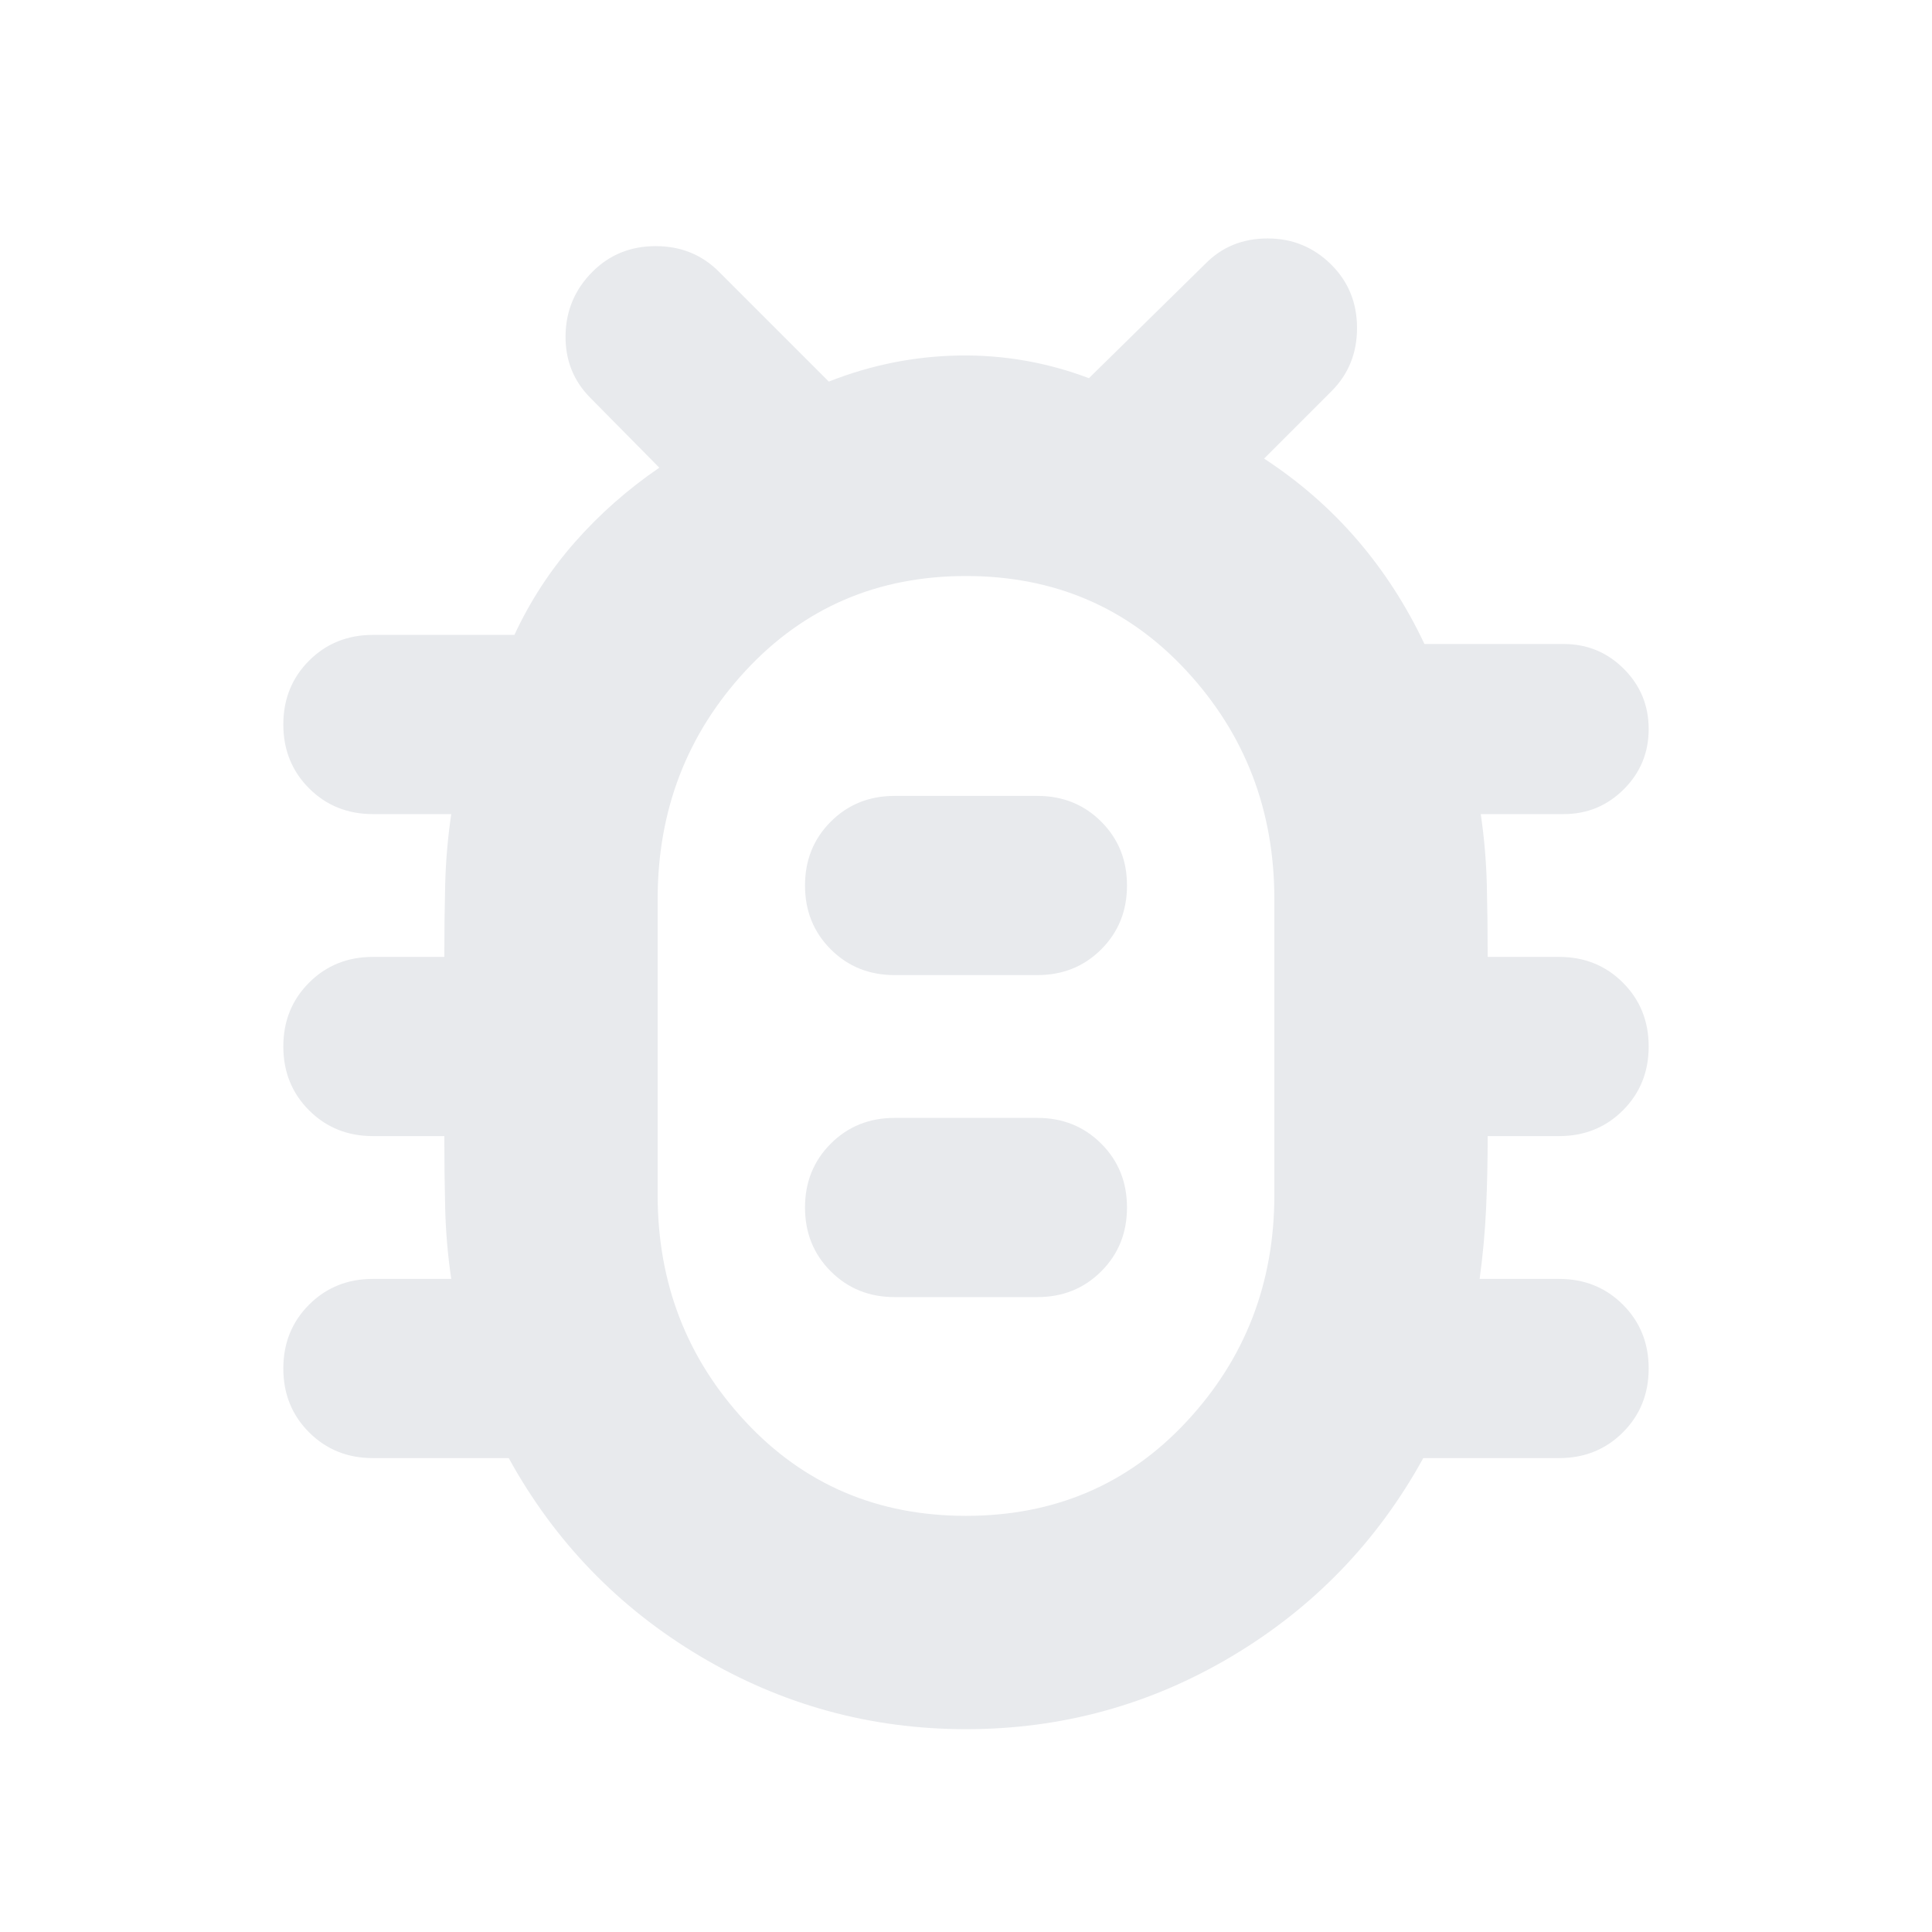 <svg xmlns="http://www.w3.org/2000/svg" height="24px" viewBox="0 -960 960 960" width="24px" fill="#e8eaed"><path d="M480.03-100.78q-71.25 0-132.12-36.24-60.87-36.24-95.13-98.46H185.3q-18.92 0-31.72-12.8-12.8-12.8-12.8-31.72 0-18.92 12.8-31.72 12.8-12.8 31.72-12.8h38.92q-2.58-17.55-3.01-35.1-.43-17.55-.43-35.86H185.3q-18.92 0-31.72-12.8-12.8-12.8-12.8-31.72 0-18.92 12.8-31.72 12.8-12.8 31.72-12.8h35.48q0-18.31.43-35.86t3.01-35.1H185.3q-18.92 0-31.72-12.8-12.8-12.8-12.8-31.72 0-18.92 12.8-31.72 12.8-12.8 31.72-12.8h70.31q11.74-25.26 30.08-46.11 18.35-20.85 41.92-36.98l-34.18-34.61q-12.69-12.69-12.41-31.17.28-18.48 13.41-31.61 12.7-12.7 31.4-12.7 18.69 0 31.39 12.7l54.61 54.61q31.39-12.39 64.63-12.96 33.24-.56 64.63 11.26l57.74-56.74q12.41-12.69 31.03-12.69t31.75 13.13Q674.3-815.7 674.3-797q0 18.7-12.69 31.39l-33.48 33.48q26.39 17.26 46.31 40.43 19.91 23.18 33.36 51.7h69.16q17.56 0 29.91 12.35 12.35 12.35 12.35 29.91 0 17.57-12.35 29.91-12.35 12.35-29.91 12.35h-41.18q2.58 17.55 3.01 35.1.43 17.55.43 35.86h35.48q18.92 0 31.72 12.8 12.8 12.8 12.8 31.72 0 18.92-12.8 31.72-12.8 12.8-31.72 12.8h-35.48q0 18.31-.78 35.76-.79 17.46-3.22 35.2h39.48q18.92 0 31.72 12.8 12.8 12.8 12.8 31.72 0 18.92-12.8 31.72-12.8 12.8-31.72 12.8h-67.48q-34.26 62.22-95.1 98.46-60.84 36.24-132.09 36.24Zm-.03-106q66 0 109.61-46.84 43.61-46.83 43.61-112.6v-147q0-66.23-43.61-113.4Q546-673.78 480-673.78t-109.61 47.16q-43.61 47.17-43.61 113.4v147q0 65.77 43.61 112.6Q414-206.78 480-206.78Zm-35.48-108.7h70.96q18.92 0 31.72-12.8Q560-341.08 560-360q0-18.92-12.8-31.72-12.8-12.8-31.72-12.8h-70.96q-18.92 0-31.72 12.8Q400-378.92 400-360q0 18.92 12.8 31.72 12.8 12.8 31.72 12.8Zm0-160h70.96q18.92 0 31.72-12.8Q560-501.08 560-520q0-18.92-12.8-31.72-12.8-12.8-31.72-12.8h-70.96q-18.92 0-31.72 12.8Q400-538.92 400-520q0 18.92 12.8 31.72 12.8 12.8 31.72 12.8ZM480-440.57Z"/></svg>